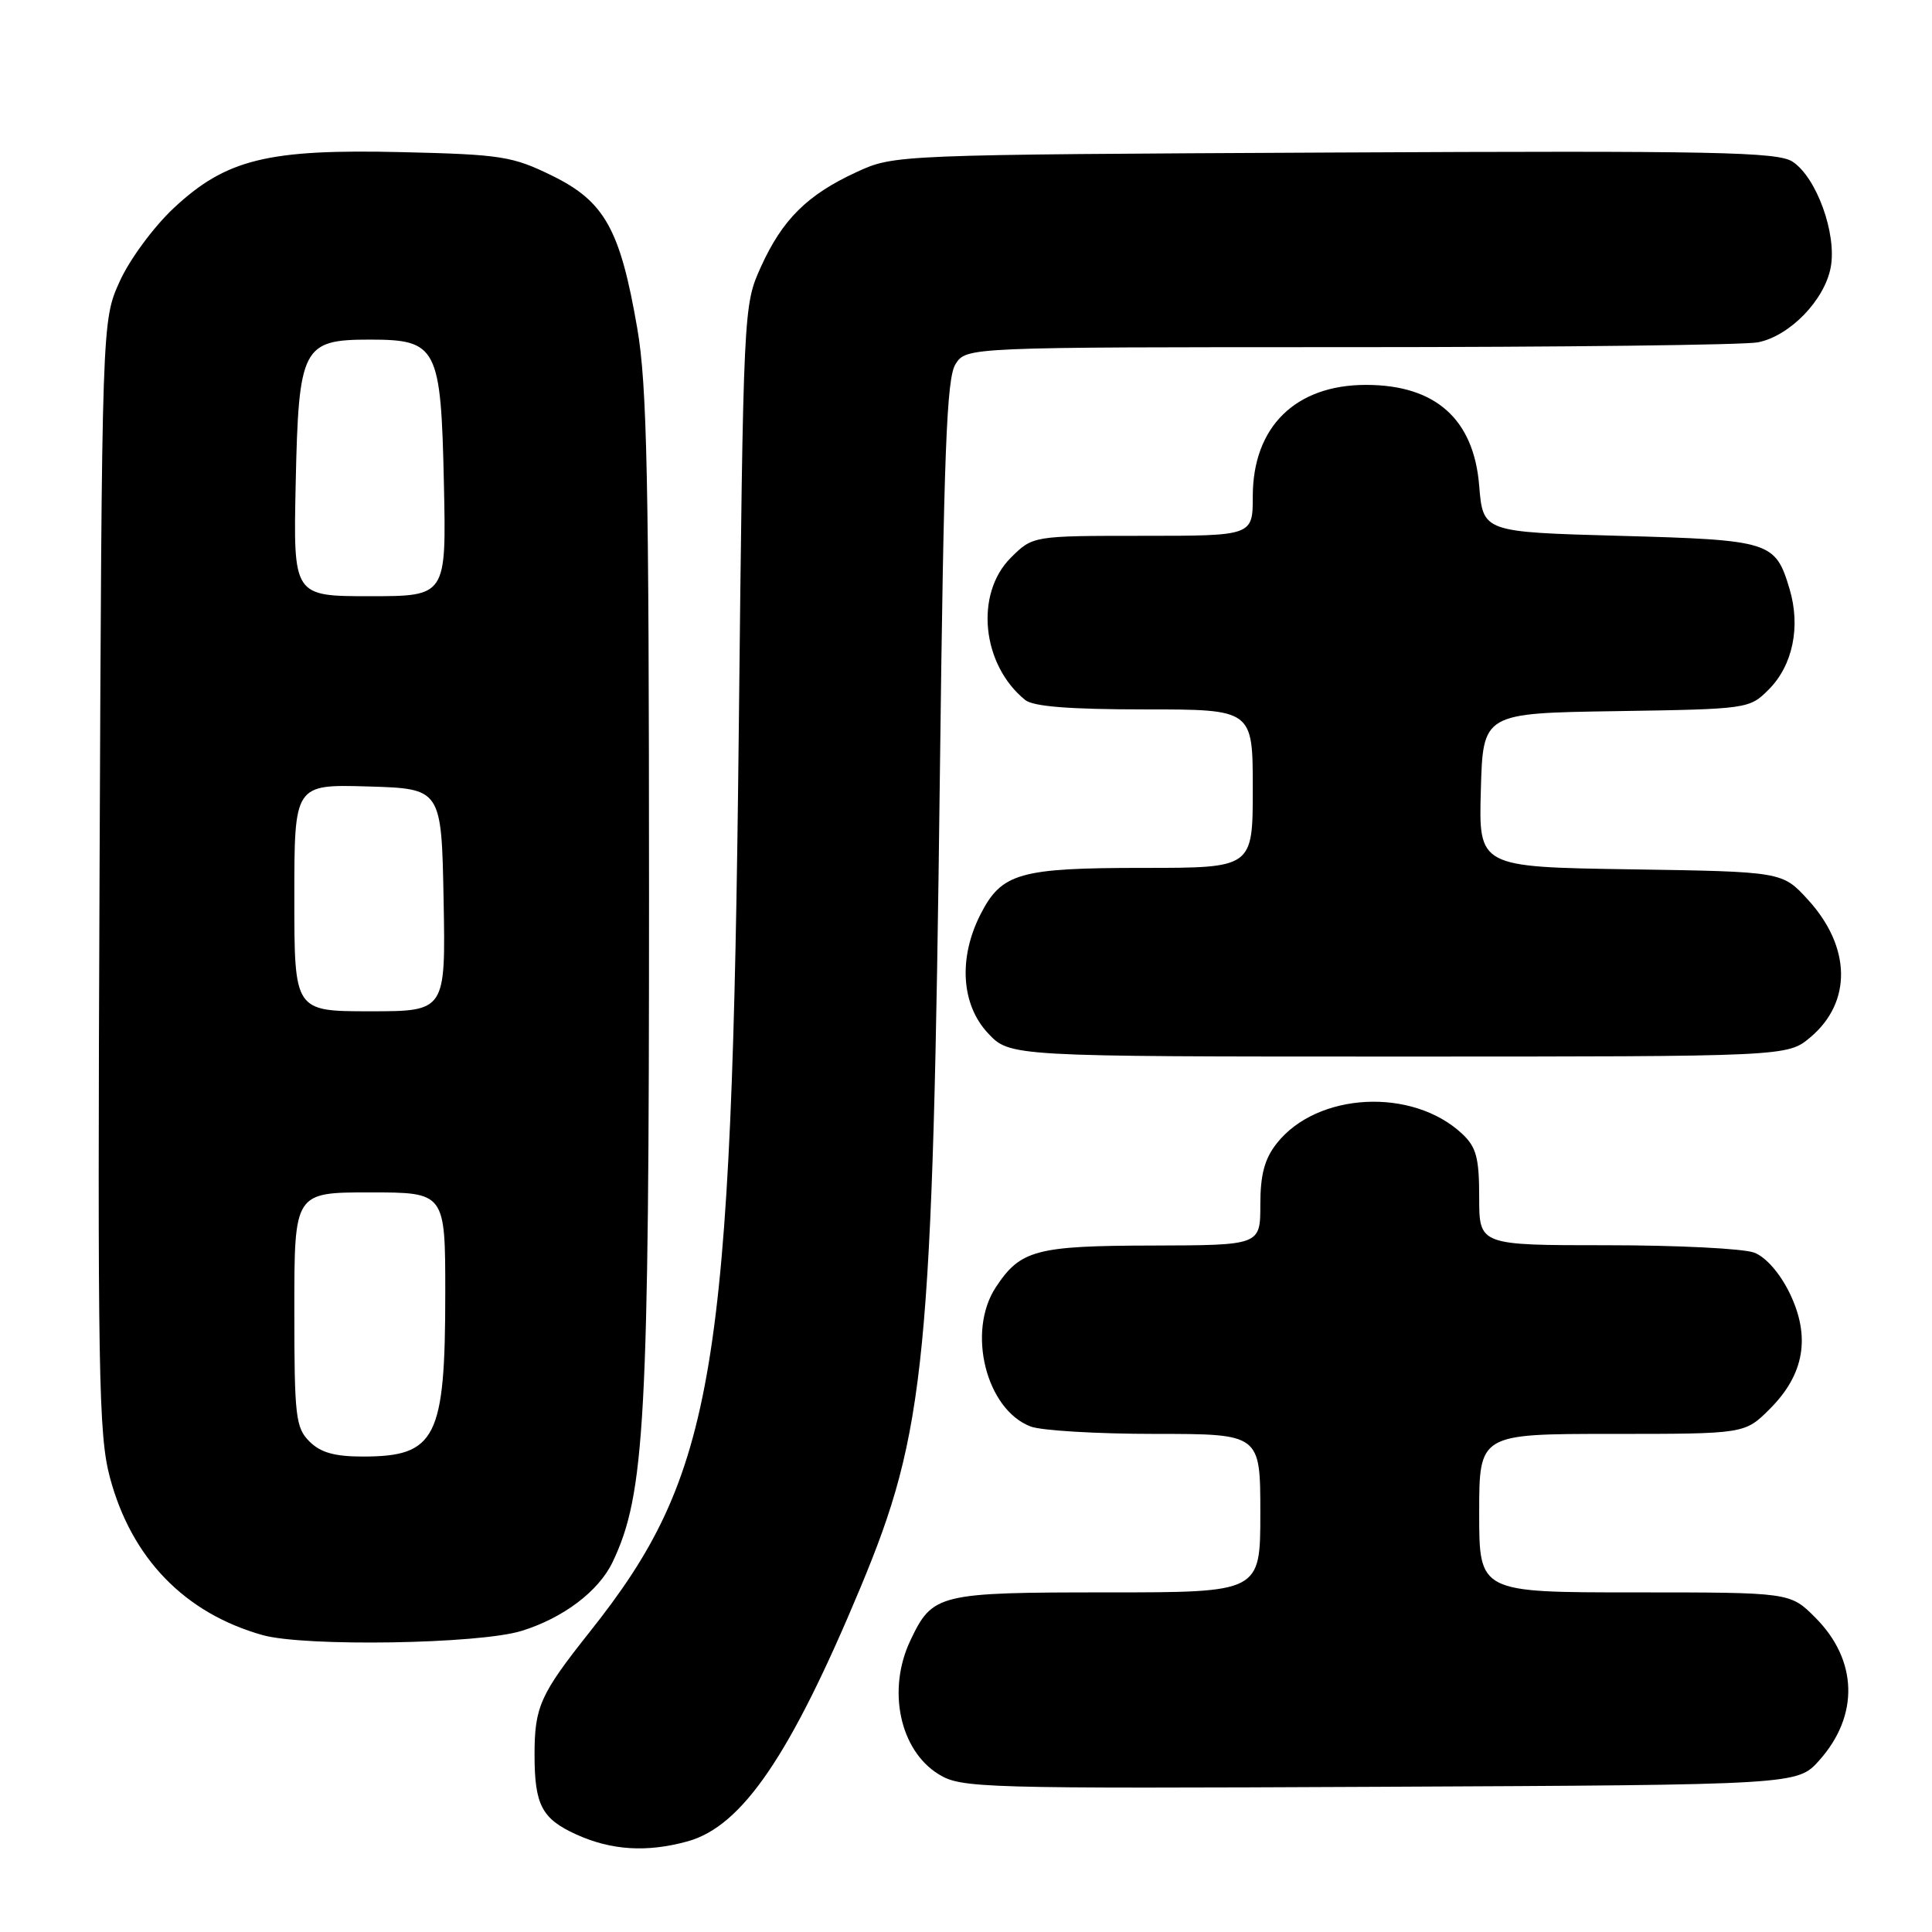 <?xml version="1.0" encoding="UTF-8" standalone="no"?>
<!DOCTYPE svg PUBLIC "-//W3C//DTD SVG 1.1//EN" "http://www.w3.org/Graphics/SVG/1.1/DTD/svg11.dtd" >
<svg xmlns="http://www.w3.org/2000/svg" xmlns:xlink="http://www.w3.org/1999/xlink" version="1.1" viewBox="0 0 256 256">
 <g >
 <path fill="currentColor"
d=" M 91.14 243.98 C 98.35 241.97 104.74 232.59 113.99 210.42 C 122.68 189.59 123.59 180.33 124.54 102.50 C 125.06 59.80 125.43 50.10 126.61 48.25 C 128.05 46.00 128.05 46.00 178.90 46.00 C 206.87 46.00 231.18 45.71 232.94 45.36 C 237.16 44.52 241.77 39.77 242.58 35.42 C 243.41 31.00 240.70 23.50 237.52 21.42 C 235.54 20.13 227.34 19.96 176.87 20.21 C 118.50 20.50 118.50 20.50 113.50 22.80 C 106.97 25.81 103.67 29.08 100.82 35.37 C 98.51 40.49 98.50 40.65 97.89 97.00 C 96.97 182.02 94.77 195.32 78.10 216.29 C 71.58 224.50 70.83 226.16 70.83 232.50 C 70.83 239.16 71.79 241.00 76.35 243.07 C 81.01 245.19 85.74 245.48 91.14 243.98 Z  M 241.06 233.26 C 246.38 227.30 246.17 219.97 240.52 214.32 C 237.20 211.00 237.20 211.00 216.60 211.00 C 196.00 211.00 196.00 211.00 196.00 200.50 C 196.00 190.00 196.00 190.00 213.60 190.00 C 231.20 190.00 231.20 190.00 234.52 186.68 C 239.09 182.11 239.94 177.12 237.14 171.35 C 235.85 168.70 233.98 166.56 232.44 165.98 C 231.02 165.44 222.25 165.00 212.93 165.00 C 196.00 165.00 196.00 165.00 196.00 158.67 C 196.00 153.41 195.62 152.00 193.75 150.24 C 187.15 144.06 174.51 144.72 169.17 151.51 C 167.56 153.56 167.00 155.65 167.00 159.63 C 167.00 165.00 167.00 165.00 152.75 165.04 C 137.25 165.07 135.21 165.62 131.95 170.57 C 128.08 176.44 130.66 186.78 136.57 189.02 C 137.98 189.56 145.40 190.00 153.07 190.00 C 167.00 190.00 167.00 190.00 167.00 200.50 C 167.00 211.00 167.00 211.00 146.72 211.00 C 124.29 211.00 123.57 211.18 120.63 217.37 C 117.52 223.91 119.22 231.93 124.38 235.10 C 127.37 236.94 129.81 237.01 182.83 236.76 C 238.17 236.50 238.17 236.50 241.06 233.26 Z  M 69.12 216.10 C 74.64 214.39 79.32 210.85 81.17 206.99 C 85.47 198.00 86.00 188.24 86.00 118.57 C 85.99 63.37 85.74 51.02 84.44 43.50 C 82.18 30.39 80.12 26.70 73.18 23.29 C 67.92 20.71 66.45 20.47 53.32 20.16 C 35.47 19.73 29.97 21.08 23.00 27.59 C 20.35 30.08 17.16 34.40 15.86 37.29 C 13.50 42.50 13.50 42.50 13.19 116.00 C 12.92 182.07 13.06 190.13 14.56 195.76 C 17.42 206.48 24.46 213.75 34.80 216.66 C 40.37 218.22 63.50 217.85 69.12 216.10 Z  M 239.89 137.44 C 245.42 132.78 245.29 125.47 239.55 119.20 C 236.16 115.50 236.16 115.50 216.04 115.19 C 195.93 114.88 195.93 114.88 196.22 104.69 C 196.50 94.50 196.50 94.50 214.14 94.23 C 231.61 93.96 231.80 93.93 234.36 91.37 C 237.56 88.17 238.62 83.02 237.12 78.02 C 235.24 71.75 234.63 71.55 214.60 71.00 C 196.50 70.50 196.50 70.50 196.00 64.35 C 195.28 55.52 190.20 51.00 181.00 51.00 C 171.66 51.00 166.01 56.56 166.00 65.75 C 166.00 71.00 166.00 71.00 151.42 71.00 C 136.85 71.00 136.85 71.00 133.92 73.92 C 129.14 78.71 130.09 88.10 135.84 92.75 C 136.91 93.62 141.73 94.00 151.69 94.00 C 166.00 94.00 166.00 94.00 166.00 104.50 C 166.00 115.00 166.00 115.00 151.55 115.00 C 135.07 115.00 132.72 115.67 129.92 121.16 C 126.98 126.93 127.36 133.10 130.90 136.89 C 133.80 140.00 133.80 140.00 185.32 140.00 C 236.85 140.00 236.85 140.00 239.89 137.44 Z  M 41.00 191.00 C 39.17 189.17 39.00 187.67 39.00 173.50 C 39.00 158.00 39.00 158.00 49.00 158.00 C 59.00 158.00 59.00 158.00 59.00 171.35 C 59.00 190.59 57.78 193.00 48.07 193.00 C 44.33 193.00 42.47 192.47 41.00 191.00 Z  M 39.00 118.96 C 39.00 103.93 39.00 103.93 48.75 104.21 C 58.50 104.50 58.50 104.50 58.78 119.25 C 59.05 134.00 59.05 134.00 49.03 134.00 C 39.00 134.00 39.00 134.00 39.00 118.96 Z  M 39.18 64.10 C 39.57 45.96 40.06 45.00 49.00 45.00 C 57.94 45.00 58.43 45.96 58.82 64.10 C 59.14 79.00 59.14 79.00 49.00 79.00 C 38.86 79.00 38.86 79.00 39.18 64.10 Z "/>
</g>
</svg>